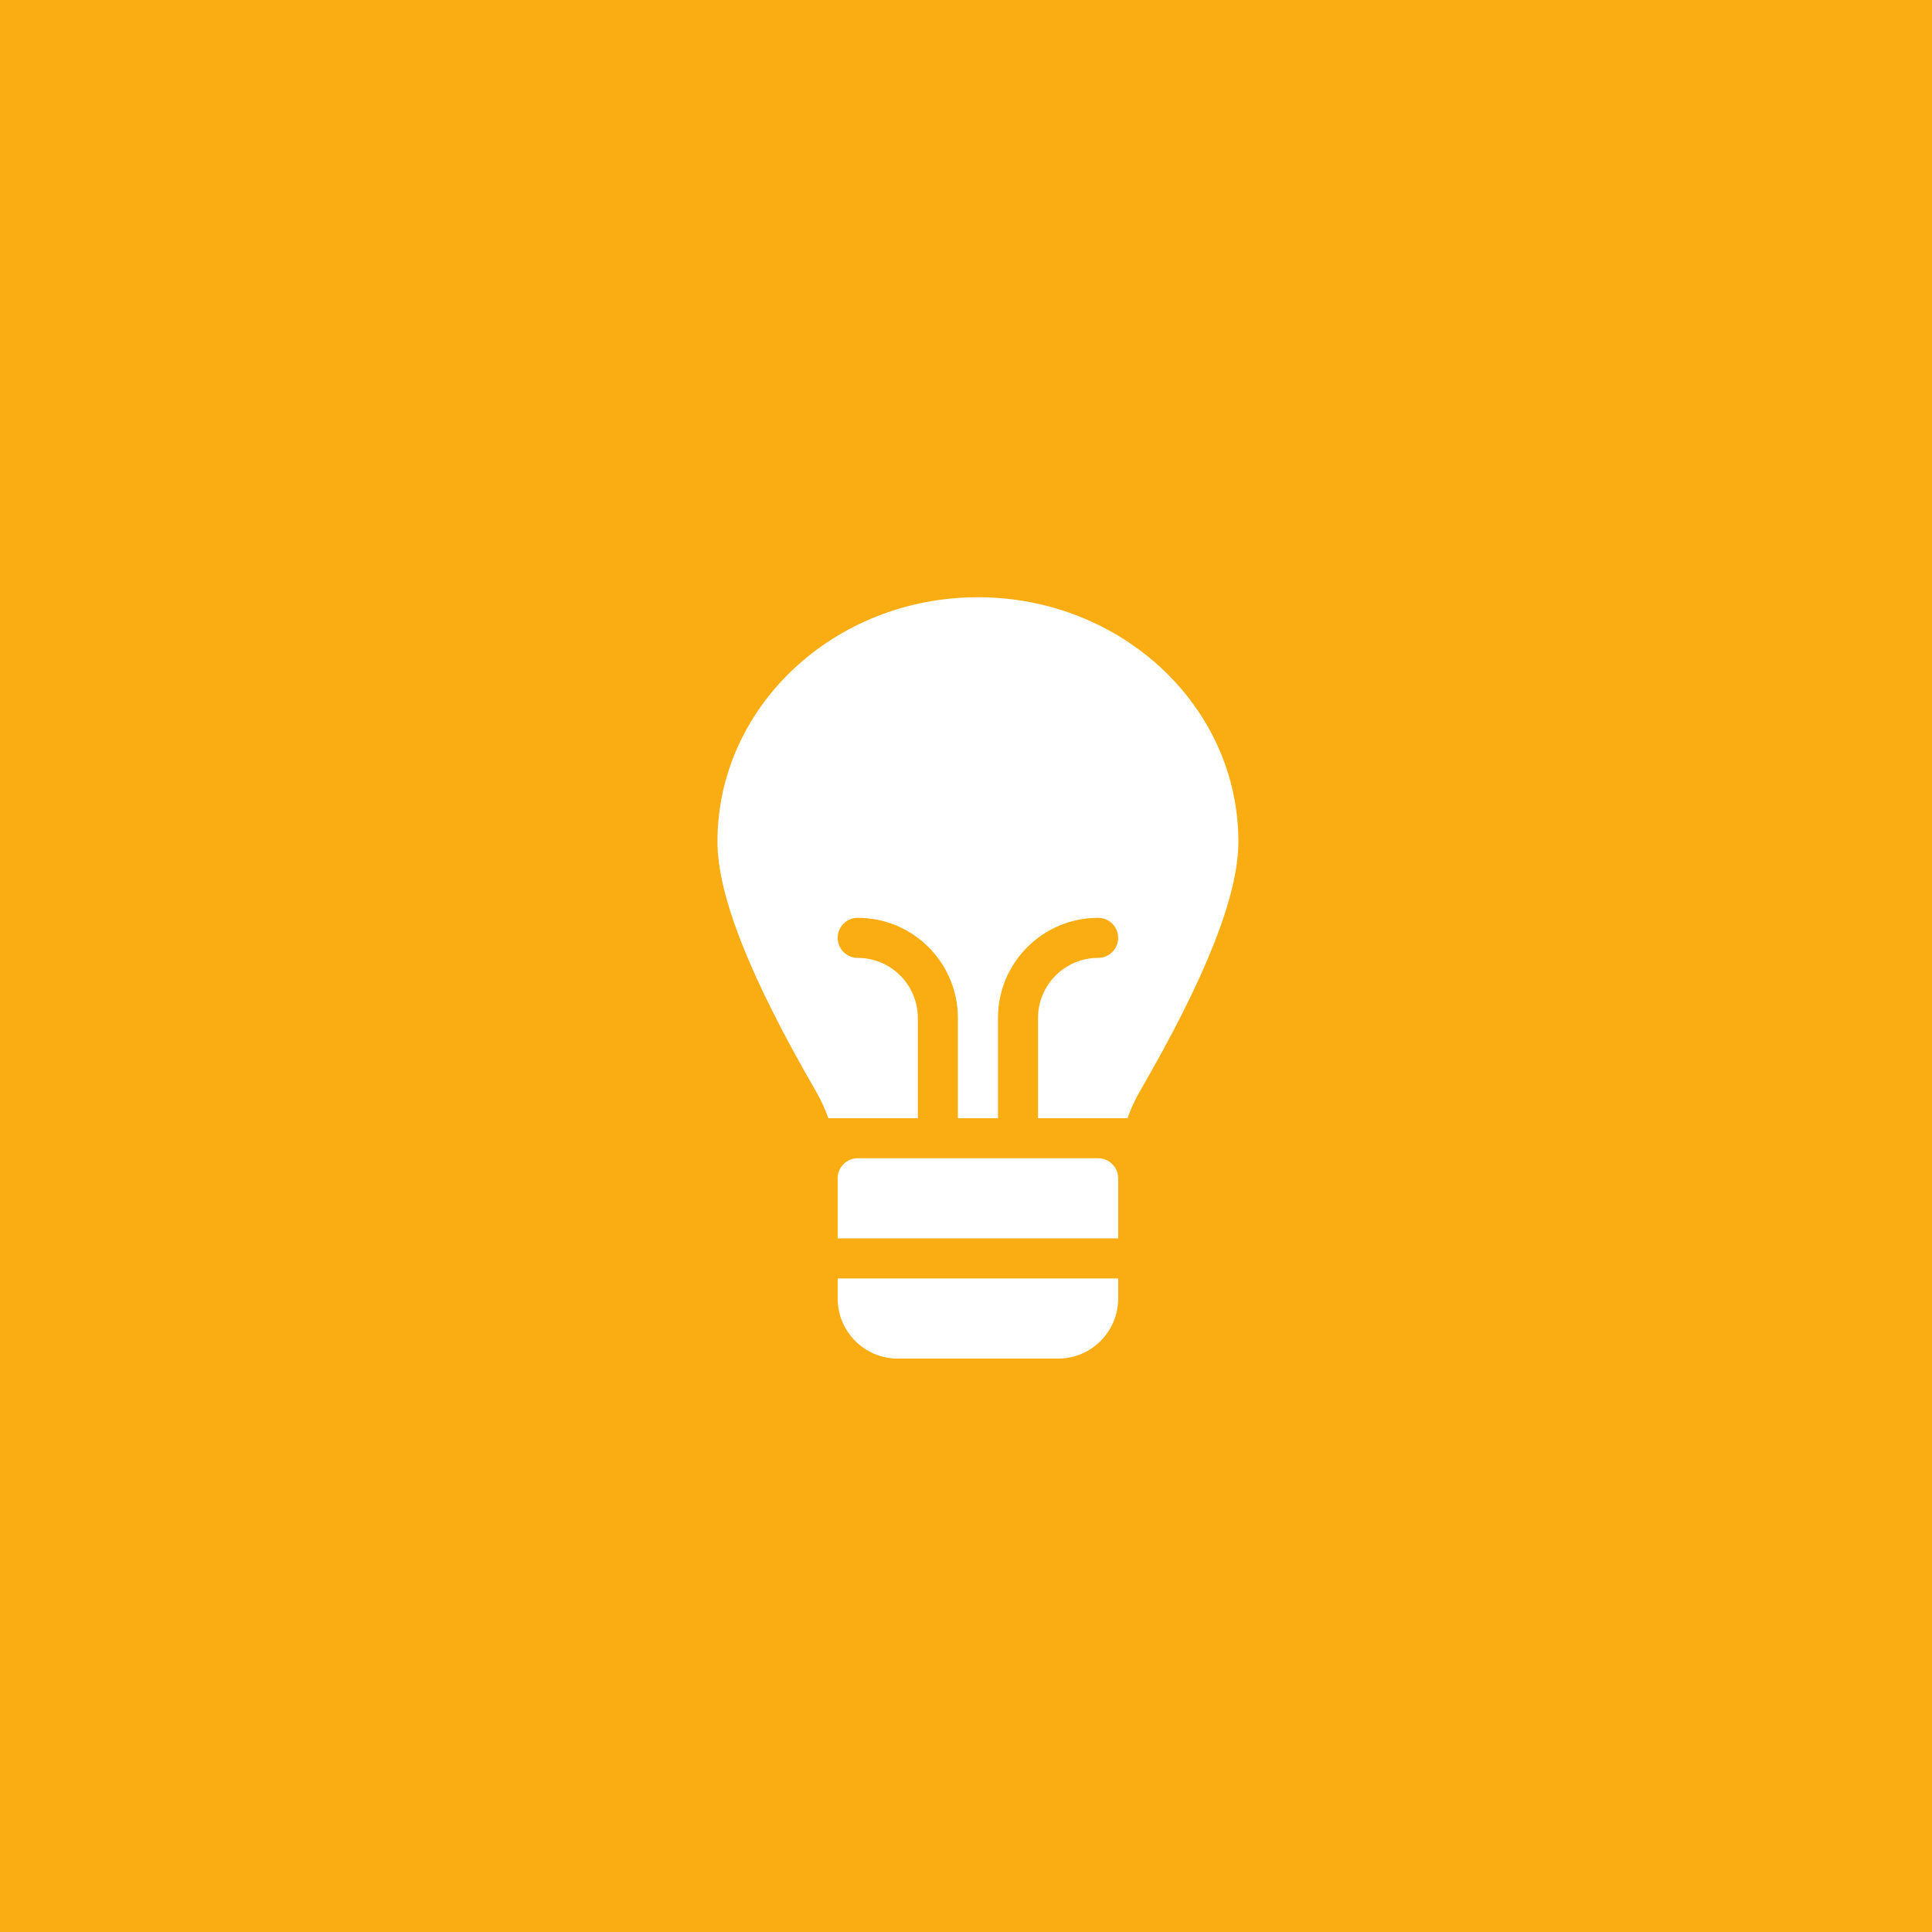 <?xml version="1.0" encoding="UTF-8"?>
<svg width="81px" height="81px" viewBox="0 0 81 81" version="1.1" xmlns="http://www.w3.org/2000/svg" xmlns:xlink="http://www.w3.org/1999/xlink">
    <rect x="0" y="0" width="81" height="81" fill="#333333" stroke="none"/>
    <title>Icon</title>
    <g id="[NEW-UPDATE-Landing]" stroke="none" stroke-width="1" fill="none" fill-rule="evenodd">
        <g id="55---Education-01" transform="translate(-538, -116)">
            <g id="Icon" transform="translate(538, 116)">
                <g id="Elements/Shape/Fill/99-R">
                    <rect id="Shadow" x="0" y="0" width="81" height="81"></rect>
                    <rect id="Fill" fill="#FAAD13" x="0" y="0" width="81" height="81"></rect>
                </g>
                <g id="iconspace_Bulb_25px" transform="translate(20, 20)">
                    <polygon id="Path" points="0 0 42 0 42 42 0 42"></polygon>
                    <path d="M26.88,33.6 L26.88,34.44 C26.88,35.832 25.752,36.96 24.36,36.96 L17.64,36.96 C16.248,36.96 15.12,35.832 15.12,34.44 L15.12,33.6 L26.88,33.6 Z M26.04,28.56 C26.504,28.56 26.88,28.936 26.88,29.4 L26.88,31.92 L15.12,31.92 L15.12,29.4 C15.12,28.936 15.496,28.56 15.96,28.56 L26.04,28.56 Z M21,5.04 C27.018,5.04 31.92,9.615 31.92,15.288 C31.92,17.554 30.537,21.013 27.785,25.763 C27.58,26.118 27.408,26.492 27.271,26.88 L23.52,26.88 L23.52,22.68 C23.52,21.288 24.648,20.16 26.04,20.16 C26.504,20.16 26.88,19.784 26.88,19.32 C26.88,18.856 26.504,18.48 26.04,18.48 C23.72,18.48 21.84,20.36 21.84,22.68 L21.84,26.88 L20.16,26.88 L20.16,22.68 C20.16,20.36 18.28,18.48 15.96,18.48 C15.496,18.48 15.12,18.856 15.12,19.32 C15.12,19.784 15.496,20.16 15.96,20.16 C17.352,20.16 18.48,21.288 18.48,22.68 L18.48,26.88 L14.729,26.88 C14.592,26.492 14.42,26.118 14.215,25.763 C11.463,21.013 10.08,17.554 10.08,15.288 C10.08,9.615 14.982,5.04 21,5.04 Z" id="Combined-Shape" fill="#FFFFFF"></path>
                </g>
            </g>
        </g>
    </g>
</svg>